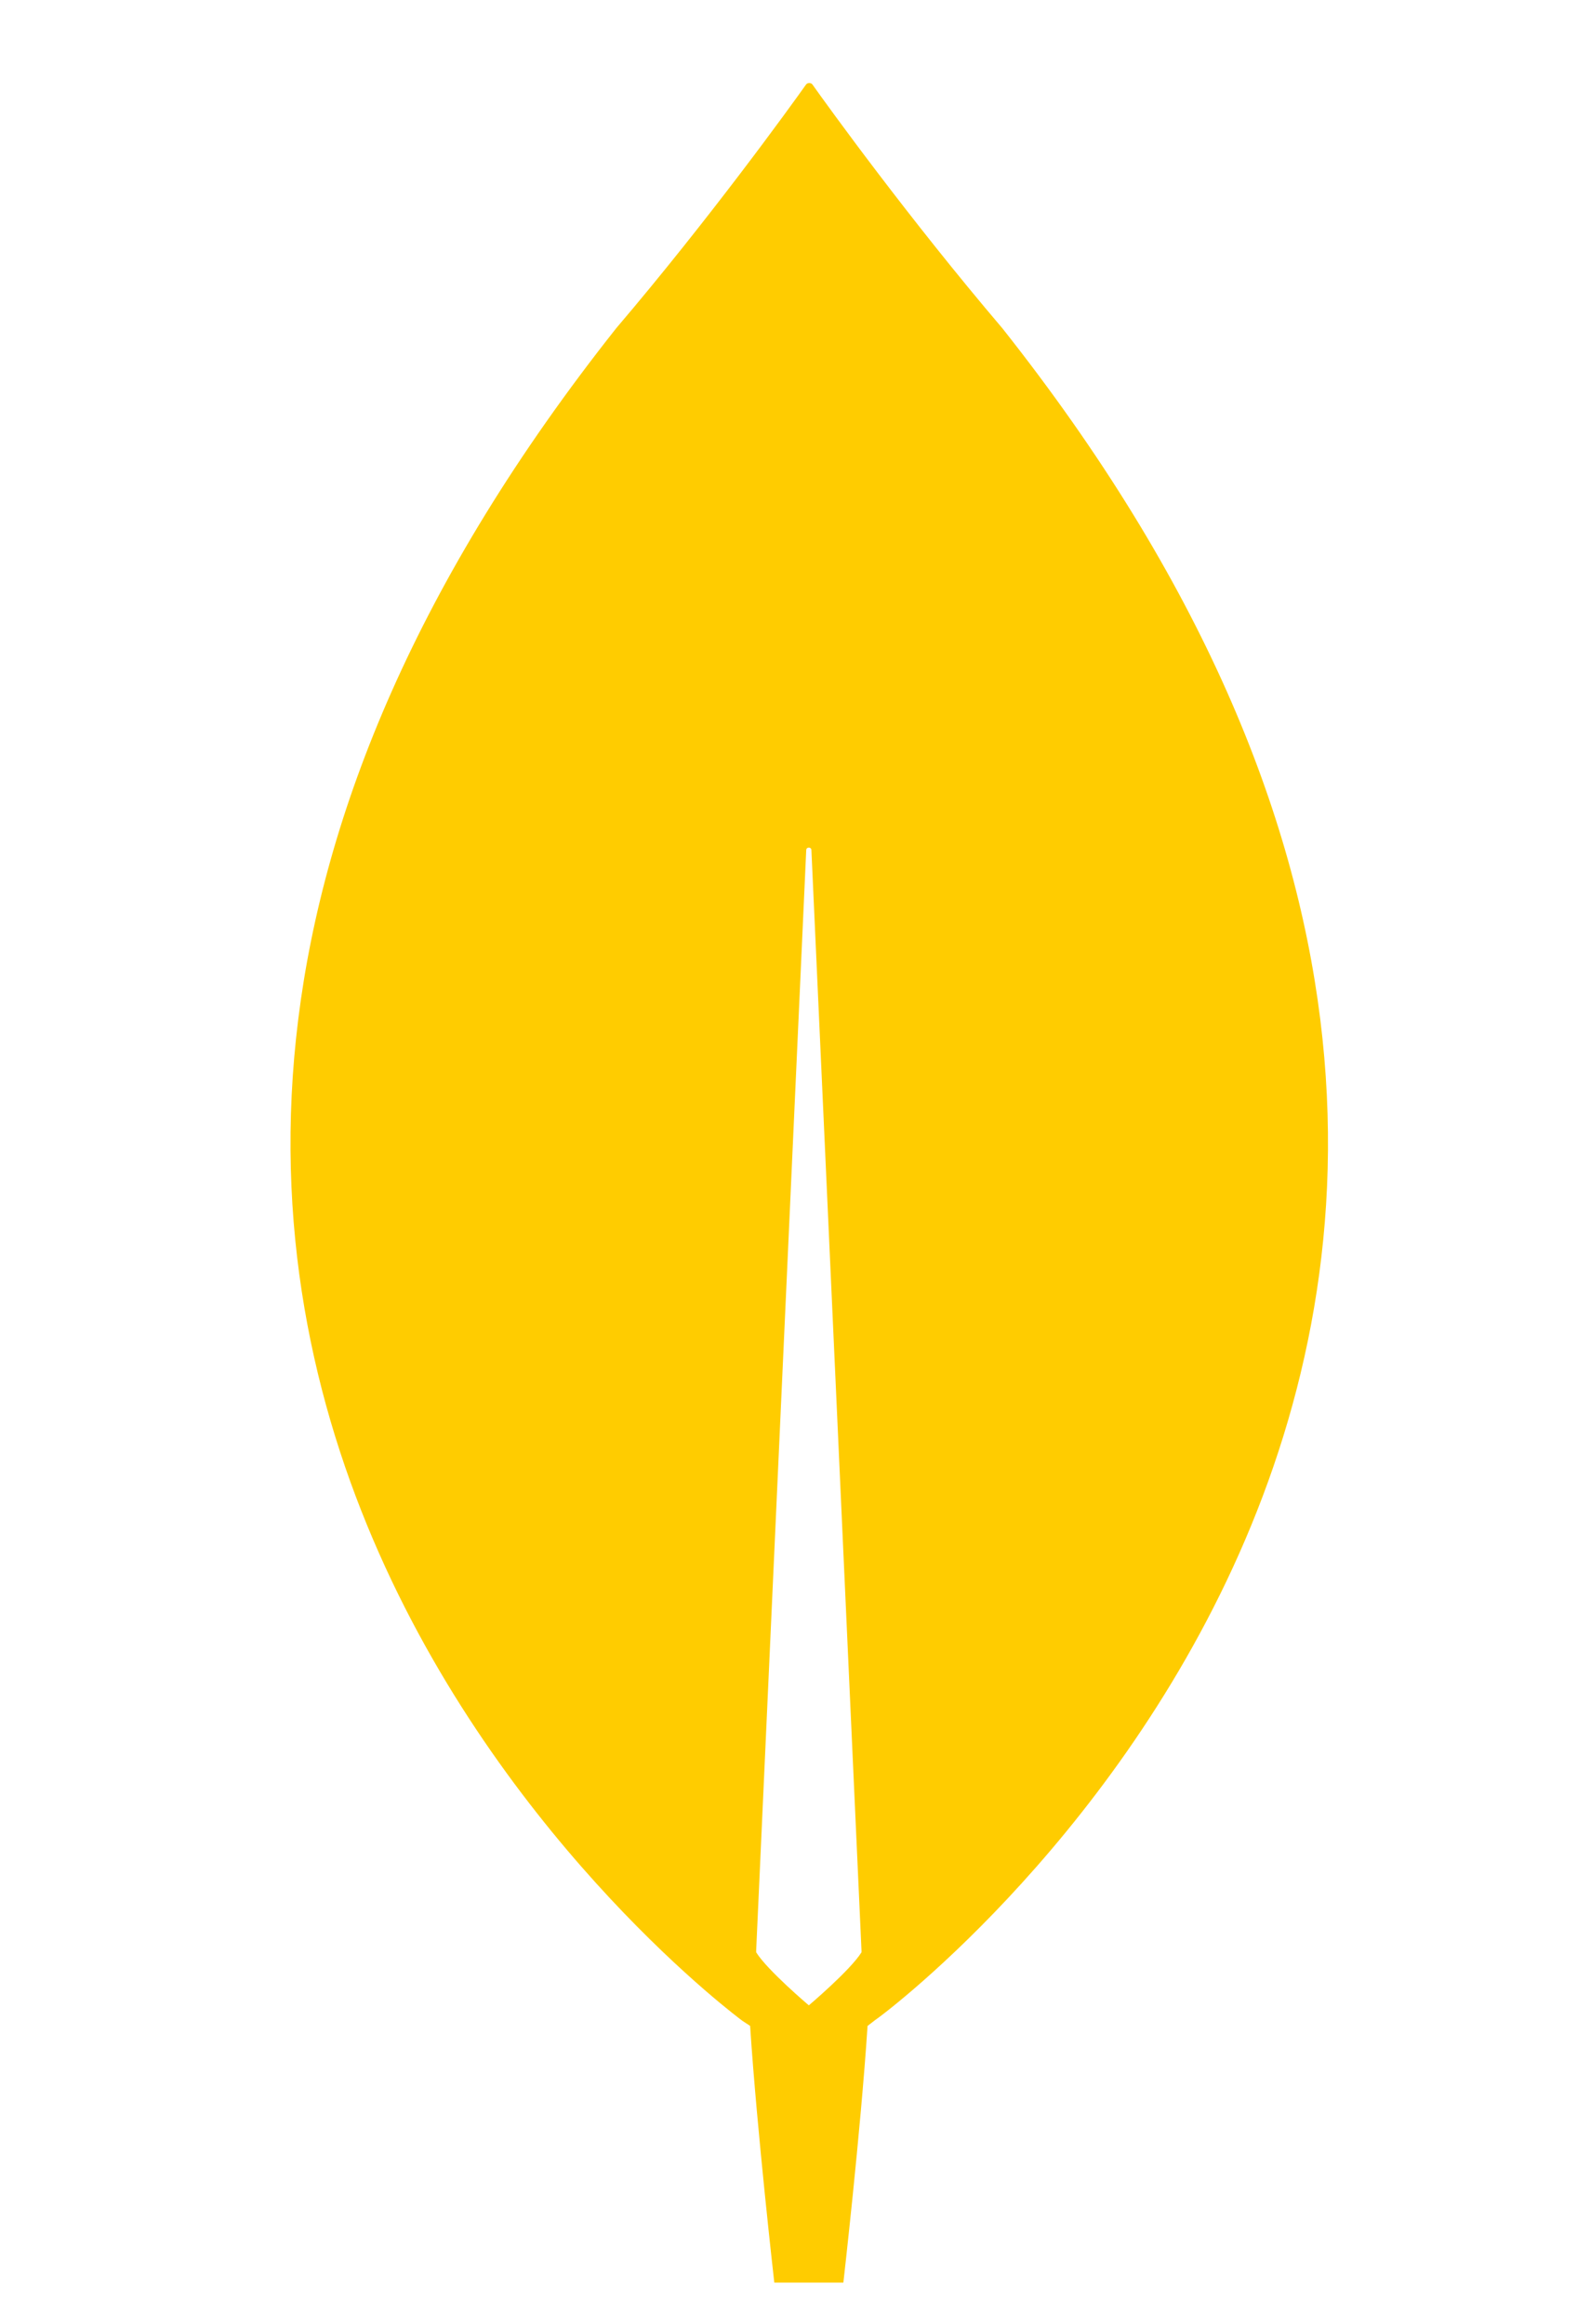 <svg width="38" height="56" viewBox="0 0 38 56" fill="none" xmlns="http://www.w3.org/2000/svg">
<path d="M24.151 7.907C21.904 5.268 19.968 2.588 19.573 2.031C19.564 2.021 19.552 2.013 19.54 2.008C19.527 2.003 19.514 2 19.5 2C19.487 2 19.473 2.003 19.461 2.008C19.448 2.013 19.437 2.021 19.427 2.031C19.032 2.588 17.097 5.268 14.85 7.907C-4.438 32.258 17.888 48.691 17.888 48.691L18.075 48.814C18.241 51.35 18.658 55 18.658 55H20.322C20.322 55 20.738 51.371 20.905 48.815L21.092 48.67C21.113 48.691 43.438 32.258 24.151 7.907ZM19.49 48.319C19.49 48.319 18.491 47.474 18.221 47.041V47L19.427 20.485C19.427 20.402 19.552 20.402 19.552 20.485L20.759 47V47.041C20.489 47.474 19.49 48.319 19.49 48.319Z" fill="#FFCC00"/>
</svg>
